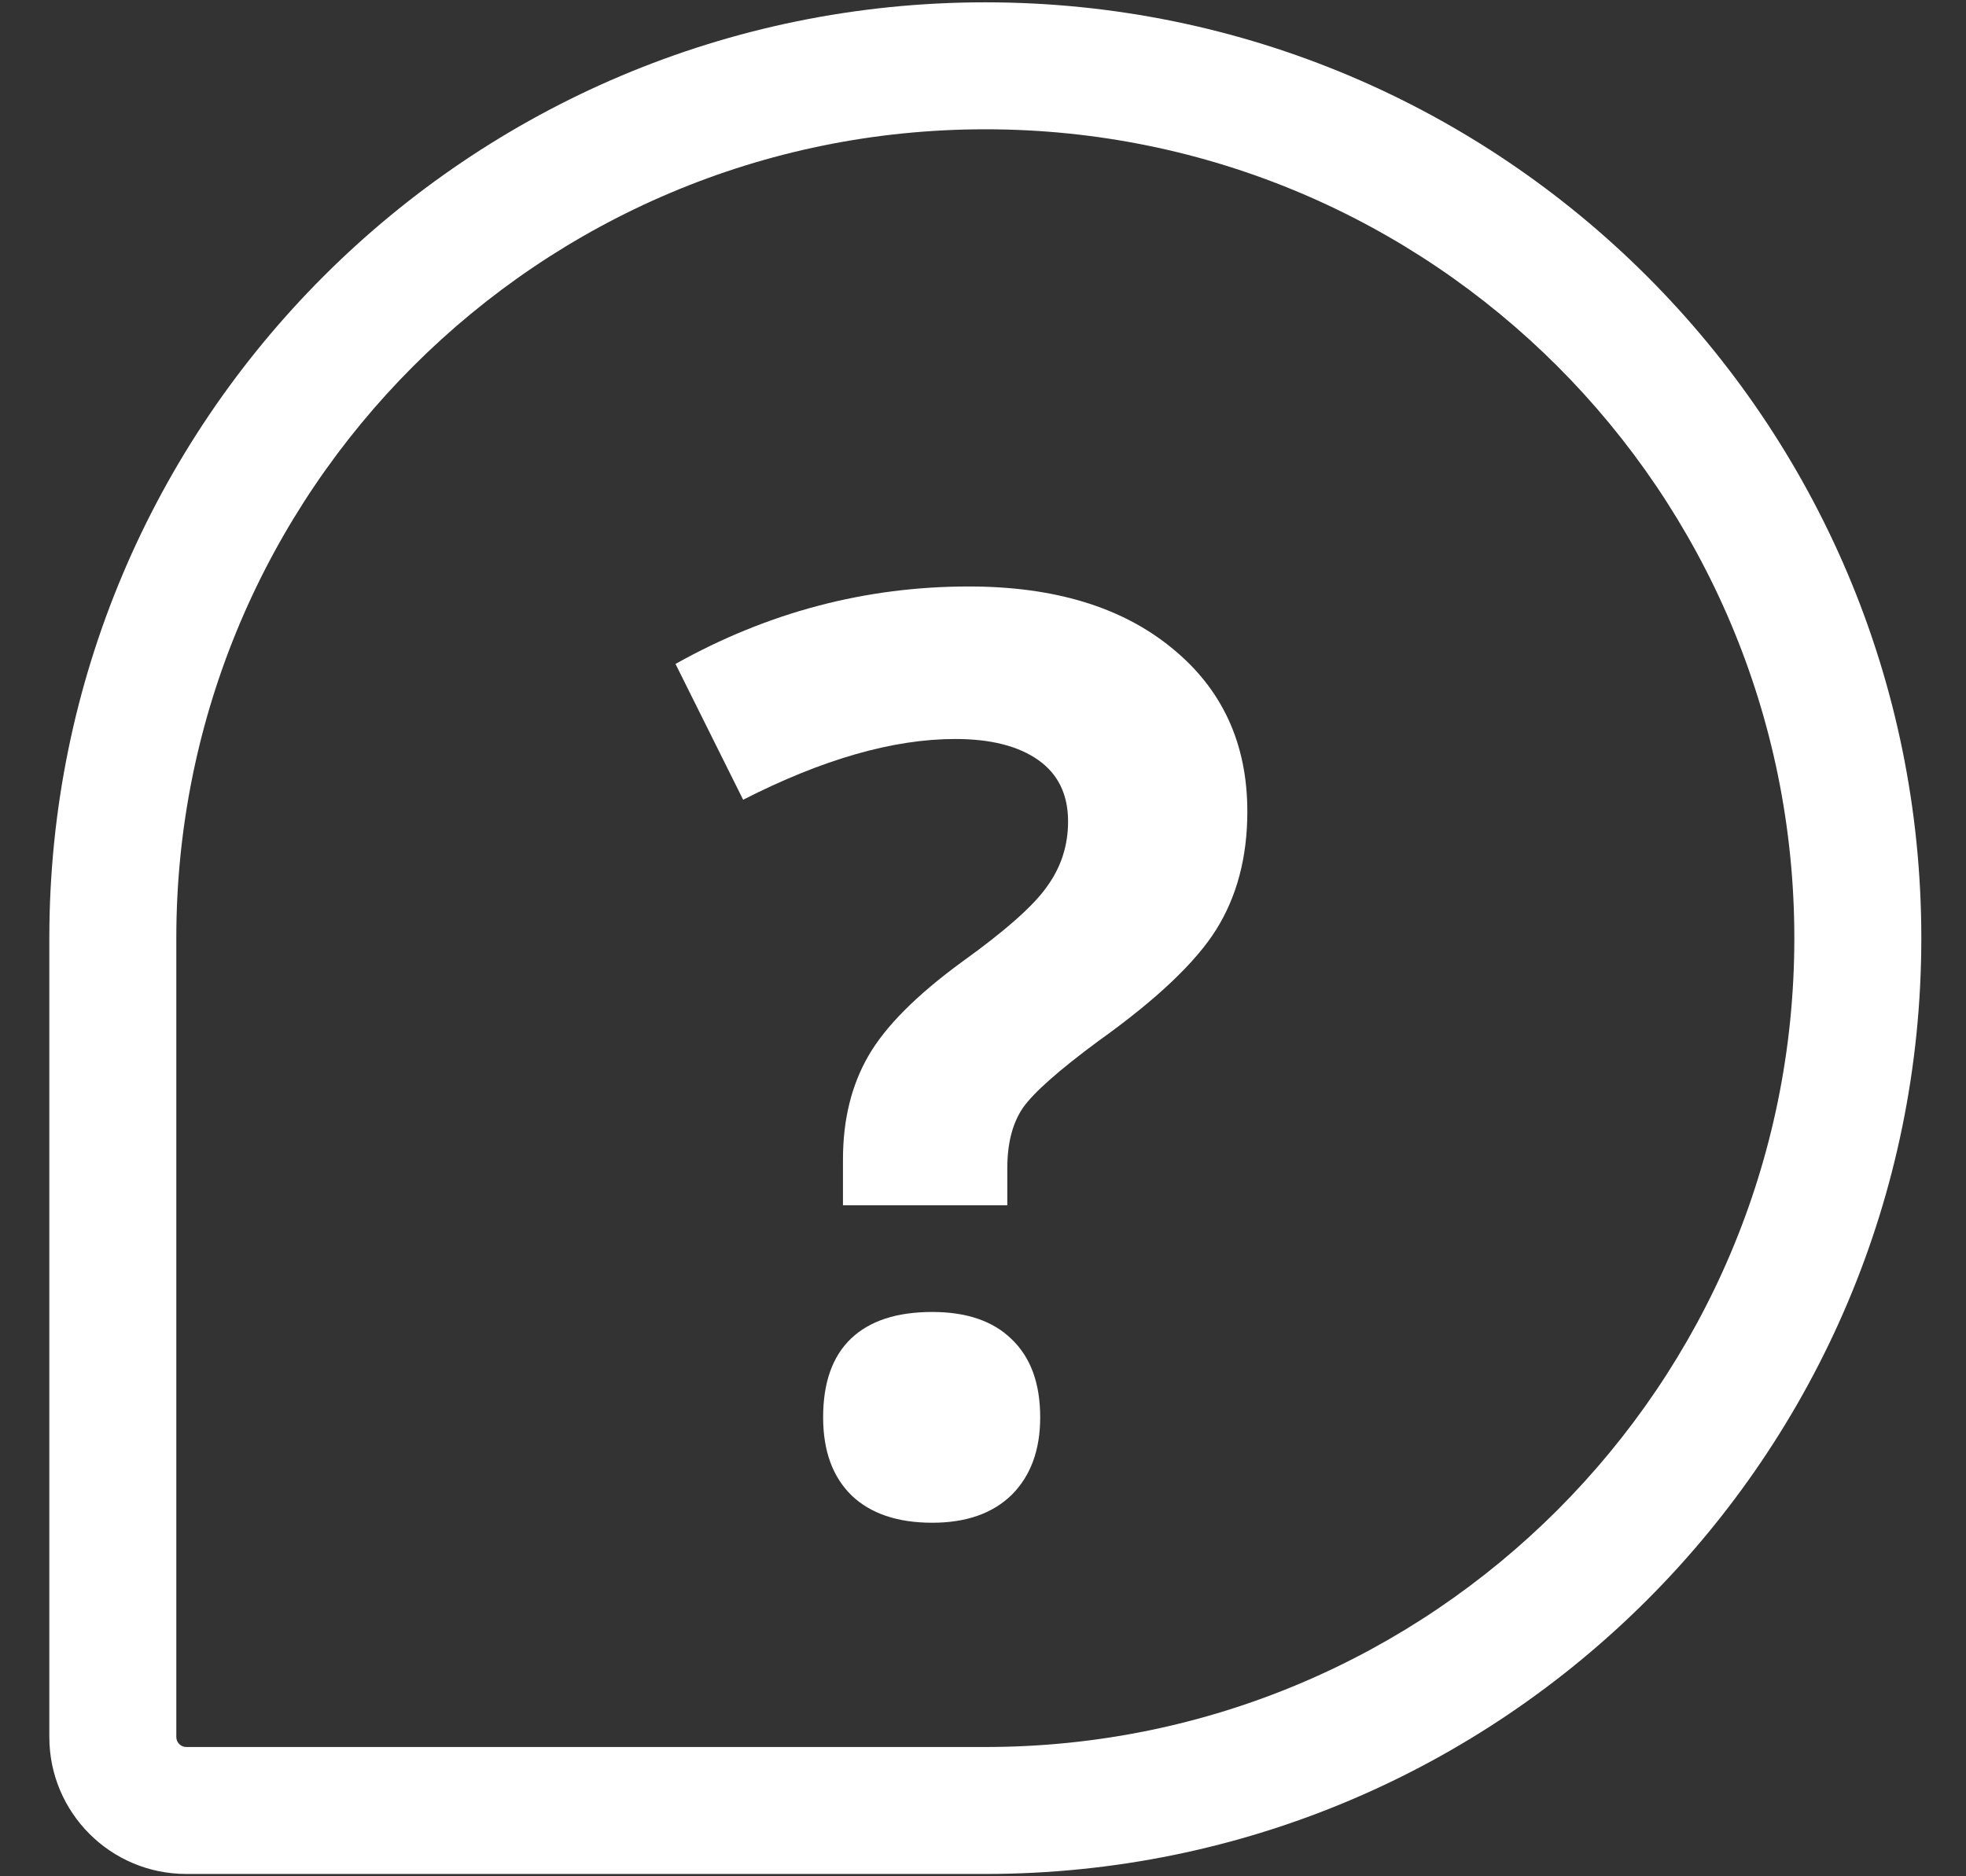 <svg width="22" height="21" viewBox="0 0 22 21" fill="none" xmlns="http://www.w3.org/2000/svg">
<rect x="0" y="0" width="22" height="21" fill="#333333" stroke="none"/>
<path d="M9.433 13.49V12.976C9.433 12.532 9.528 12.146 9.718 11.817C9.907 11.489 10.254 11.14 10.759 10.77C11.244 10.422 11.564 10.14 11.716 9.923C11.874 9.705 11.952 9.463 11.952 9.194C11.952 8.893 11.841 8.664 11.619 8.507C11.397 8.35 11.087 8.271 10.689 8.271C9.995 8.271 9.204 8.498 8.316 8.951L7.559 7.431C8.591 6.853 9.685 6.564 10.842 6.564C11.795 6.564 12.551 6.793 13.111 7.251C13.676 7.709 13.958 8.32 13.958 9.083C13.958 9.592 13.842 10.032 13.611 10.402C13.38 10.772 12.94 11.188 12.292 11.651C11.848 11.979 11.566 12.229 11.446 12.4C11.33 12.572 11.272 12.796 11.272 13.074V13.49H9.433ZM9.211 15.863C9.211 15.475 9.315 15.181 9.523 14.982C9.732 14.783 10.034 14.684 10.432 14.684C10.816 14.684 11.113 14.785 11.321 14.989C11.534 15.193 11.64 15.484 11.64 15.863C11.64 16.229 11.534 16.518 11.321 16.731C11.108 16.939 10.812 17.043 10.432 17.043C10.044 17.043 9.743 16.941 9.53 16.738C9.317 16.53 9.211 16.238 9.211 15.863Z" fill="white"/>
<path fill-rule="evenodd" clip-rule="evenodd" d="M2.085 19.553H11.026C16.026 19.553 20.079 15.5 20.079 10.5C20.079 5.5 16.026 1.447 11.026 1.447C6.026 1.447 1.973 5.5 1.973 10.5V19.441C1.973 19.503 2.023 19.553 2.085 19.553ZM11.026 0.026C5.241 0.026 0.552 4.715 0.552 10.5V19.441C0.552 20.288 1.238 20.974 2.085 20.974H11.026C16.811 20.974 21.5 16.285 21.5 10.5C21.5 4.715 16.811 0.026 11.026 0.026Z" fill="white"/>
</svg>
